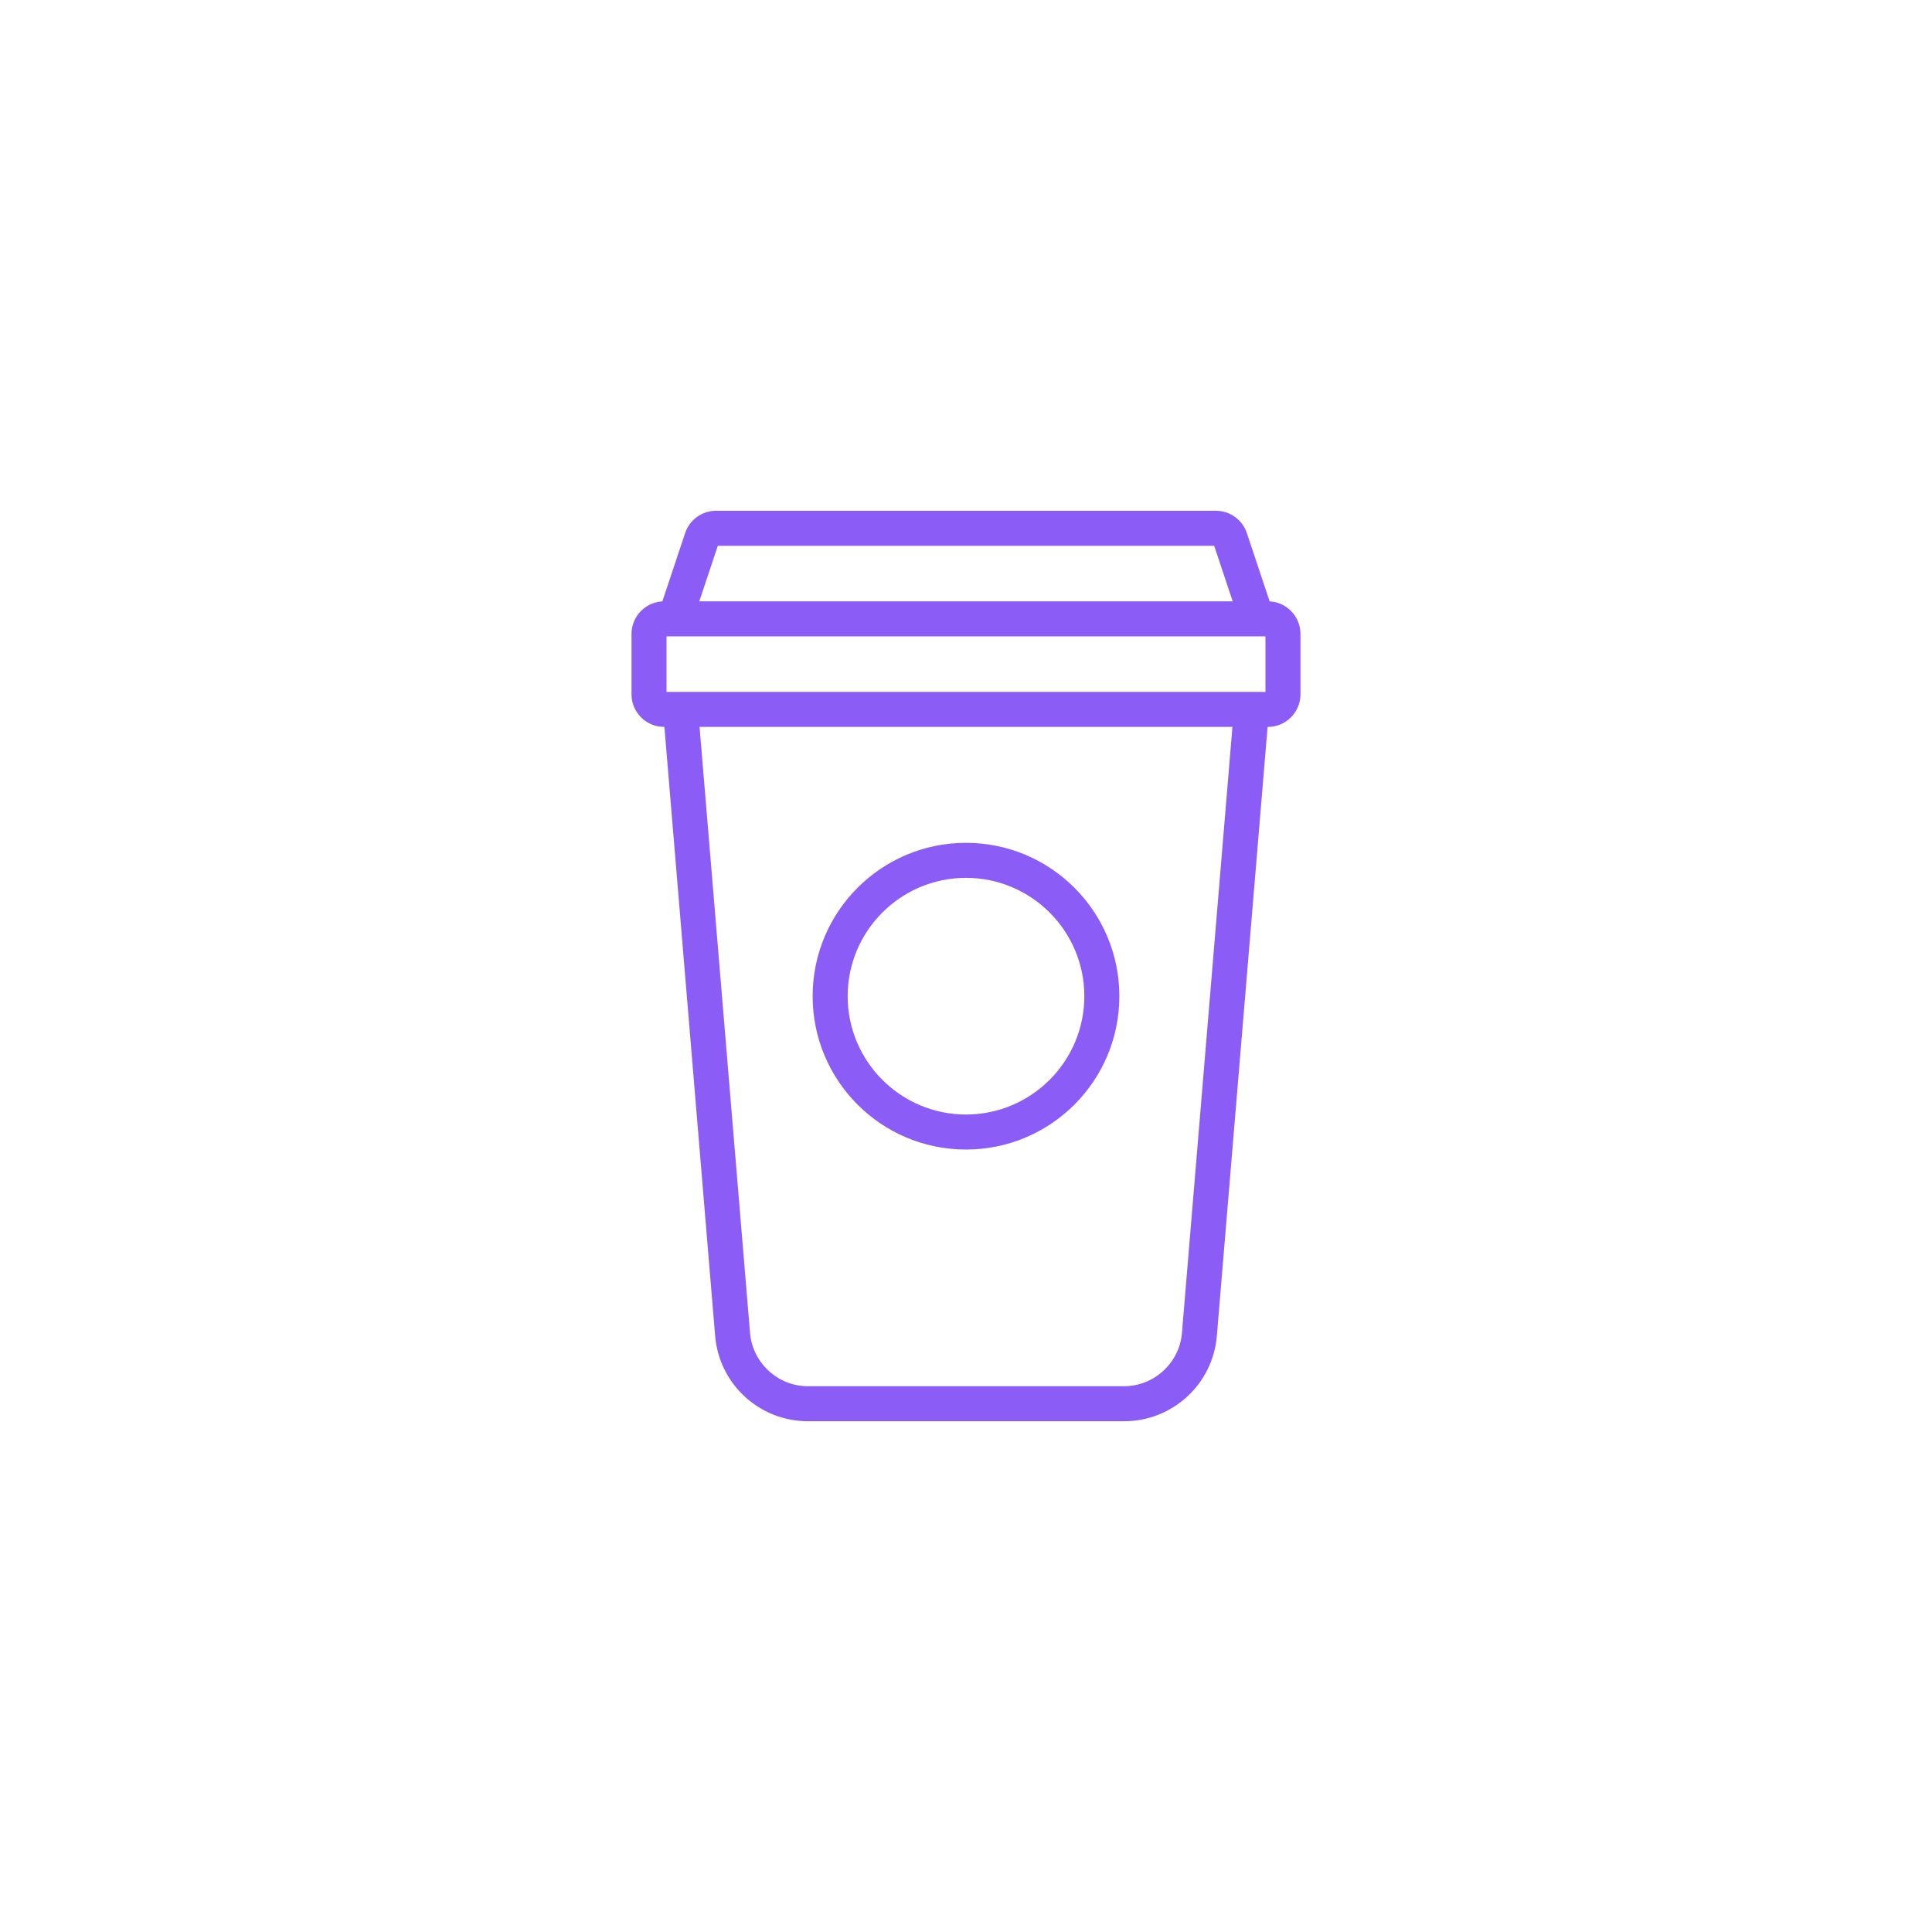 <svg version="1.1" id="Uploaded to svgrepo.com" xmlns="http://www.w3.org/2000/svg" xmlns:xlink="http://www.w3.org/1999/xlink" viewBox="-16 -16 64.00 64.00" xml:space="preserve" fill="#8B5CF6" stroke="#8B5CF6" stroke-width="0.16"><g id="SVGRepo_bgCarrier" stroke-width="0"></g><g id="SVGRepo_tracerCarrier" stroke-linecap="round" stroke-linejoin="round"></g><g id="SVGRepo_iconCarrier"> <style type="text/css"> .feather_een{fill:#8B5CF6;} </style> <path class="feather_een" d="M16,22c2.761,0,5-2.239,5-5s-2.239-5-5-5s-5,2.239-5,5S13.239,22,16,22z M16,13c2.206,0,4,1.794,4,4 c0,2.206-1.794,4-4,4s-4-1.794-4-4C12,14.794,13.794,13,16,13z M26,4l-0.772-2.316C25.092,1.275,24.71,1,24.279,1H7.721 C7.29,1,6.908,1.275,6.772,1.684L6,4C5.448,4,5,4.448,5,5v2c0,0.552,0.448,1,1,1h0.083l1.687,20.249C7.9,29.804,9.2,31,10.76,31 H21.24c1.56,0,2.86-1.196,2.99-2.751L25.917,8H26c0.552,0,1-0.448,1-1V5C27,4.448,26.552,4,26,4z M24.279,2l0.667,2H7.054l0.667-2 H24.279z M23.233,28.166C23.147,29.194,22.272,30,21.24,30H10.76c-1.032,0-1.907-0.806-1.993-1.834L7.087,8h17.826L23.233,28.166z M26,7H6V5h20V7z"></path> </g></svg>